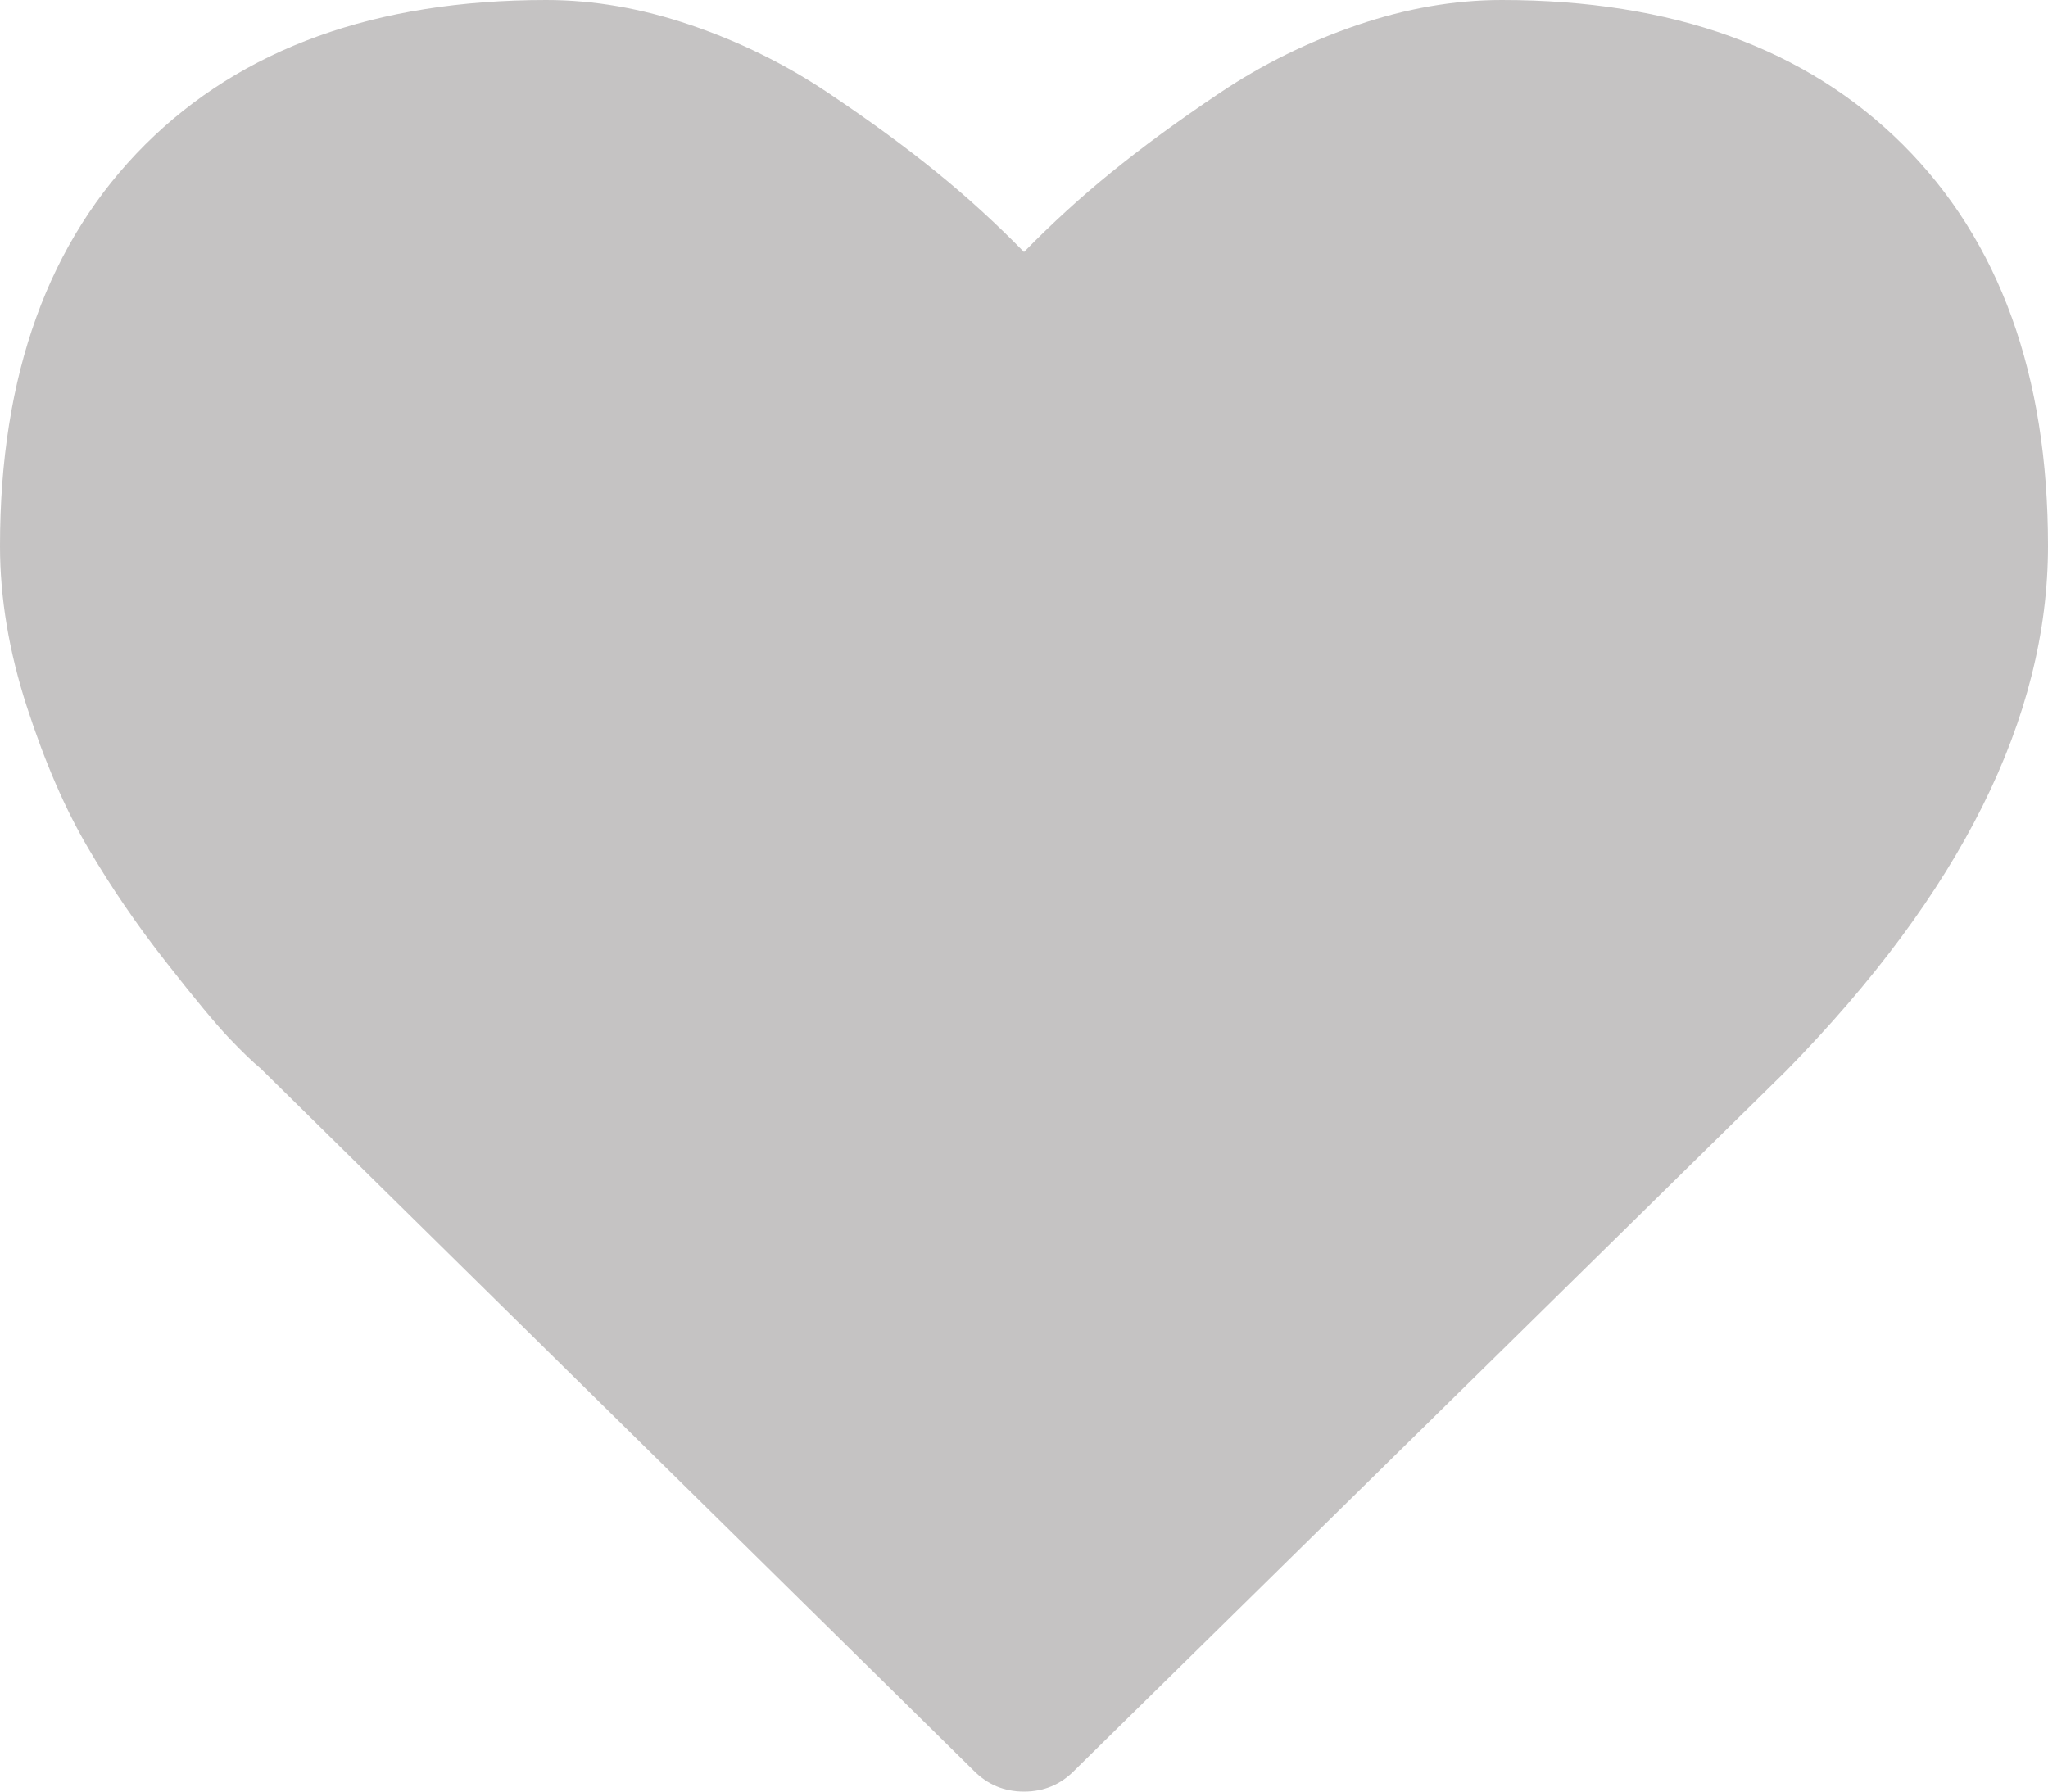 ﻿<?xml version="1.0" encoding="utf-8"?>
<svg version="1.1" xmlns:xlink="http://www.w3.org/1999/xlink" width="16px" height="14px" xmlns="http://www.w3.org/2000/svg">
  <g transform="matrix(1 0 0 1 -733 -375 )">
    <path d="M 8.393 13.836  C 8.286 13.945  8.155 14  8 14  C 7.845 14  7.714 13.945  7.607 13.836  L 2.036 8.349  C 1.976 8.3  1.894 8.221  1.79 8.112  C 1.686 8.003  1.521 7.804  1.295 7.515  C 1.068 7.226  0.866 6.93  0.688 6.626  C 0.509 6.322  0.35 5.955  0.21 5.523  C 0.07 5.092  0 4.673  0 4.266  C 0 2.929  0.378 1.884  1.134 1.13  C 1.89 0.377  2.935 0  4.268 0  C 4.637 0  5.013 0.065  5.397 0.196  C 5.781 0.327  6.138 0.503  6.469 0.725  C 6.799 0.946  7.083 1.155  7.321 1.349  C 7.56 1.543  7.786 1.75  8 1.969  C 8.214 1.75  8.44 1.543  8.679 1.349  C 8.917 1.155  9.201 0.946  9.531 0.725  C 9.862 0.503  10.219 0.327  10.603 0.196  C 10.987 0.065  11.363 0  11.732 0  C 13.065 0  14.11 0.377  14.866 1.13  C 15.622 1.884  16 2.929  16 4.266  C 16 5.609  15.318 6.976  13.955 8.367  L 8.393 13.836  Z " fill-rule="nonzero" fill="#939090" stroke="none" fill-opacity="0.537" transform="matrix(1 0 0 1 733 375 )" />
  </g>
</svg>